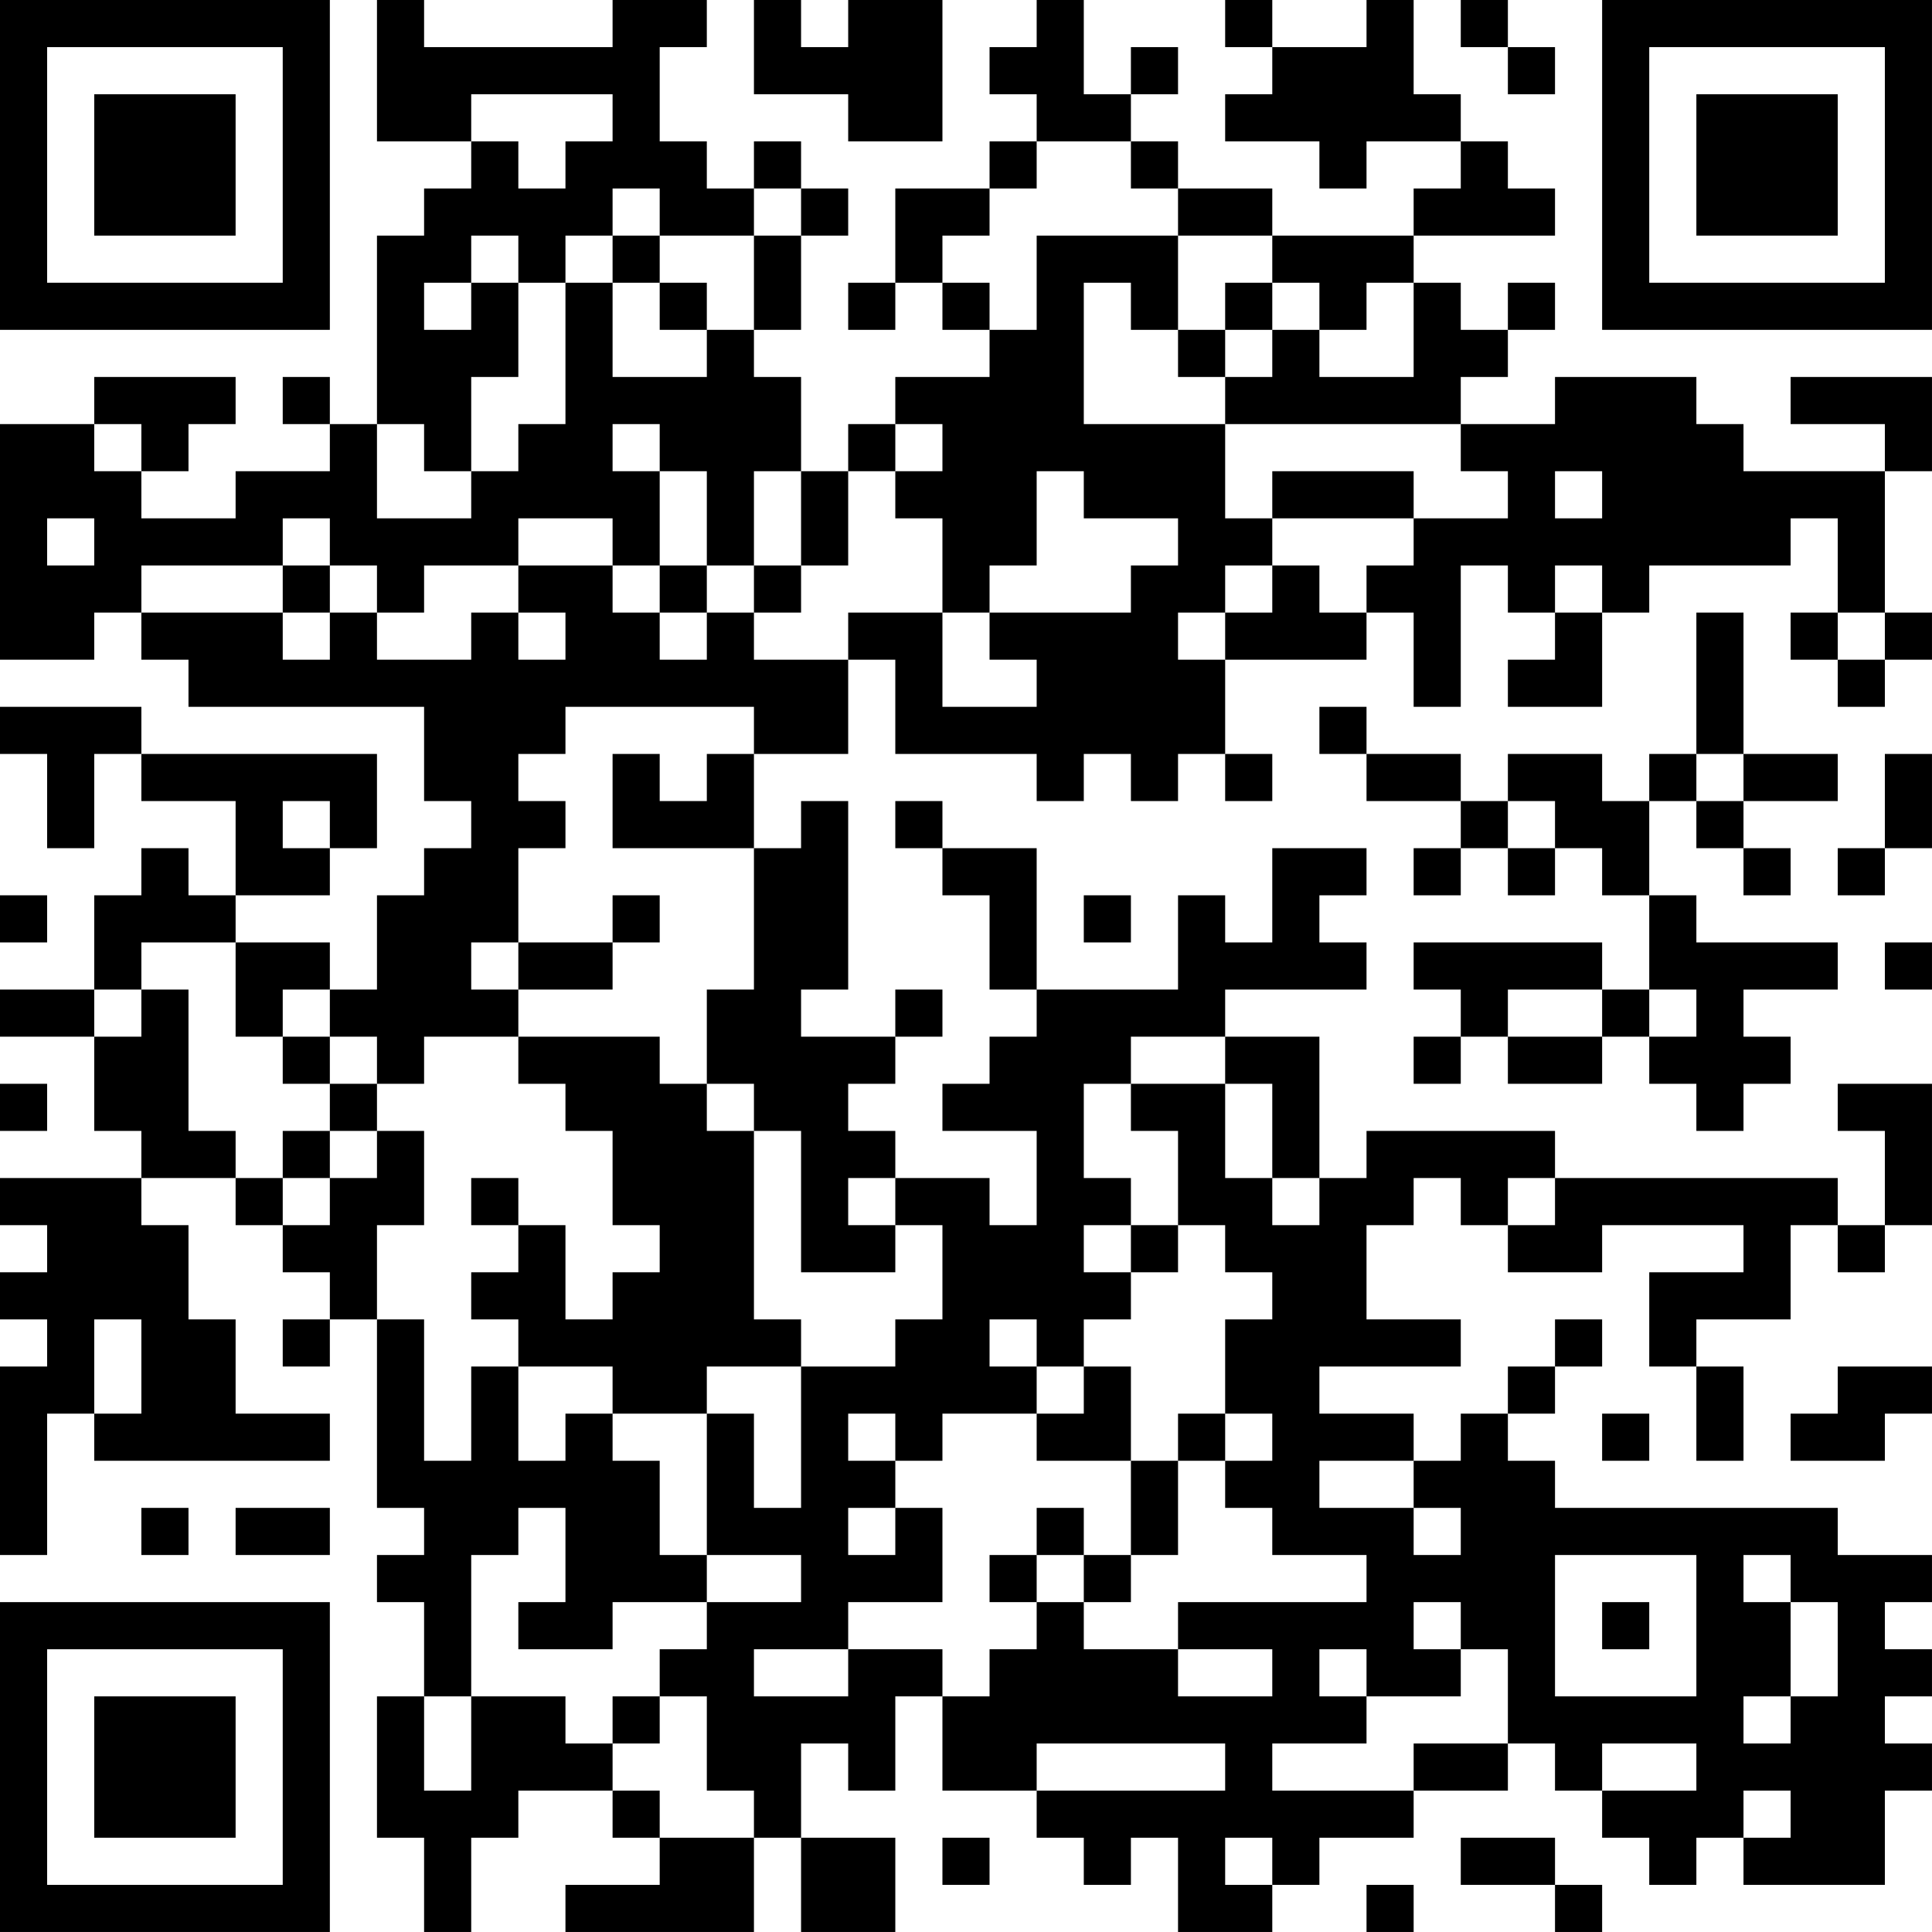 <?xml version="1.0" encoding="UTF-8"?>
<svg xmlns="http://www.w3.org/2000/svg" version="1.1" width="200" height="200" viewBox="0 0 200 200"><rect x="0" y="0" width="200" height="200" fill="#ffffff"/><g transform="scale(4.878)"><g transform="translate(0,0)"><path fill-rule="evenodd" d="M8 0L8 3L10 3L10 4L9 4L9 5L8 5L8 9L7 9L7 8L6 8L6 9L7 9L7 10L5 10L5 11L3 11L3 10L4 10L4 9L5 9L5 8L2 8L2 9L0 9L0 14L2 14L2 13L3 13L3 14L4 14L4 15L9 15L9 17L10 17L10 18L9 18L9 19L8 19L8 21L7 21L7 20L5 20L5 19L7 19L7 18L8 18L8 16L3 16L3 15L0 15L0 16L1 16L1 18L2 18L2 16L3 16L3 17L5 17L5 19L4 19L4 18L3 18L3 19L2 19L2 21L0 21L0 22L2 22L2 24L3 24L3 25L0 25L0 26L1 26L1 27L0 27L0 28L1 28L1 29L0 29L0 33L1 33L1 30L2 30L2 31L7 31L7 30L5 30L5 28L4 28L4 26L3 26L3 25L5 25L5 26L6 26L6 27L7 27L7 28L6 28L6 29L7 29L7 28L8 28L8 32L9 32L9 33L8 33L8 34L9 34L9 36L8 36L8 39L9 39L9 41L10 41L10 39L11 39L11 38L13 38L13 39L14 39L14 40L12 40L12 41L16 41L16 39L17 39L17 41L19 41L19 39L17 39L17 37L18 37L18 38L19 38L19 36L20 36L20 38L22 38L22 39L23 39L23 40L24 40L24 39L25 39L25 41L27 41L27 40L28 40L28 39L30 39L30 38L32 38L32 37L33 37L33 38L34 38L34 39L35 39L35 40L36 40L36 39L37 39L37 40L40 40L40 38L41 38L41 37L40 37L40 36L41 36L41 35L40 35L40 34L41 34L41 33L39 33L39 32L33 32L33 31L32 31L32 30L33 30L33 29L34 29L34 28L33 28L33 29L32 29L32 30L31 30L31 31L30 31L30 30L28 30L28 29L31 29L31 28L29 28L29 26L30 26L30 25L31 25L31 26L32 26L32 27L34 27L34 26L37 26L37 27L35 27L35 29L36 29L36 31L37 31L37 29L36 29L36 28L38 28L38 26L39 26L39 27L40 27L40 26L41 26L41 23L39 23L39 24L40 24L40 26L39 26L39 25L33 25L33 24L29 24L29 25L28 25L28 22L26 22L26 21L29 21L29 20L28 20L28 19L29 19L29 18L27 18L27 20L26 20L26 19L25 19L25 21L22 21L22 18L20 18L20 17L19 17L19 18L20 18L20 19L21 19L21 21L22 21L22 22L21 22L21 23L20 23L20 24L22 24L22 26L21 26L21 25L19 25L19 24L18 24L18 23L19 23L19 22L20 22L20 21L19 21L19 22L17 22L17 21L18 21L18 17L17 17L17 18L16 18L16 16L18 16L18 14L19 14L19 16L22 16L22 17L23 17L23 16L24 16L24 17L25 17L25 16L26 16L26 17L27 17L27 16L26 16L26 14L29 14L29 13L30 13L30 15L31 15L31 12L32 12L32 13L33 13L33 14L32 14L32 15L34 15L34 13L35 13L35 12L38 12L38 11L39 11L39 13L38 13L38 14L39 14L39 15L40 15L40 14L41 14L41 13L40 13L40 10L41 10L41 8L38 8L38 9L40 9L40 10L37 10L37 9L36 9L36 8L33 8L33 9L31 9L31 8L32 8L32 7L33 7L33 6L32 6L32 7L31 7L31 6L30 6L30 5L33 5L33 4L32 4L32 3L31 3L31 2L30 2L30 0L29 0L29 1L27 1L27 0L26 0L26 1L27 1L27 2L26 2L26 3L28 3L28 4L29 4L29 3L31 3L31 4L30 4L30 5L27 5L27 4L25 4L25 3L24 3L24 2L25 2L25 1L24 1L24 2L23 2L23 0L22 0L22 1L21 1L21 2L22 2L22 3L21 3L21 4L19 4L19 6L18 6L18 7L19 7L19 6L20 6L20 7L21 7L21 8L19 8L19 9L18 9L18 10L17 10L17 8L16 8L16 7L17 7L17 5L18 5L18 4L17 4L17 3L16 3L16 4L15 4L15 3L14 3L14 1L15 1L15 0L13 0L13 1L9 1L9 0ZM16 0L16 2L18 2L18 3L20 3L20 0L18 0L18 1L17 1L17 0ZM31 0L31 1L32 1L32 2L33 2L33 1L32 1L32 0ZM10 2L10 3L11 3L11 4L12 4L12 3L13 3L13 2ZM22 3L22 4L21 4L21 5L20 5L20 6L21 6L21 7L22 7L22 5L25 5L25 7L24 7L24 6L23 6L23 9L26 9L26 11L27 11L27 12L26 12L26 13L25 13L25 14L26 14L26 13L27 13L27 12L28 12L28 13L29 13L29 12L30 12L30 11L32 11L32 10L31 10L31 9L26 9L26 8L27 8L27 7L28 7L28 8L30 8L30 6L29 6L29 7L28 7L28 6L27 6L27 5L25 5L25 4L24 4L24 3ZM13 4L13 5L12 5L12 6L11 6L11 5L10 5L10 6L9 6L9 7L10 7L10 6L11 6L11 8L10 8L10 10L9 10L9 9L8 9L8 11L10 11L10 10L11 10L11 9L12 9L12 6L13 6L13 8L15 8L15 7L16 7L16 5L17 5L17 4L16 4L16 5L14 5L14 4ZM13 5L13 6L14 6L14 7L15 7L15 6L14 6L14 5ZM26 6L26 7L25 7L25 8L26 8L26 7L27 7L27 6ZM2 9L2 10L3 10L3 9ZM13 9L13 10L14 10L14 12L13 12L13 11L11 11L11 12L9 12L9 13L8 13L8 12L7 12L7 11L6 11L6 12L3 12L3 13L6 13L6 14L7 14L7 13L8 13L8 14L10 14L10 13L11 13L11 14L12 14L12 13L11 13L11 12L13 12L13 13L14 13L14 14L15 14L15 13L16 13L16 14L18 14L18 13L20 13L20 15L22 15L22 14L21 14L21 13L24 13L24 12L25 12L25 11L23 11L23 10L22 10L22 12L21 12L21 13L20 13L20 11L19 11L19 10L20 10L20 9L19 9L19 10L18 10L18 12L17 12L17 10L16 10L16 12L15 12L15 10L14 10L14 9ZM27 10L27 11L30 11L30 10ZM33 10L33 11L34 11L34 10ZM1 11L1 12L2 12L2 11ZM6 12L6 13L7 13L7 12ZM14 12L14 13L15 13L15 12ZM16 12L16 13L17 13L17 12ZM33 12L33 13L34 13L34 12ZM36 13L36 16L35 16L35 17L34 17L34 16L32 16L32 17L31 17L31 16L29 16L29 15L28 15L28 16L29 16L29 17L31 17L31 18L30 18L30 19L31 19L31 18L32 18L32 19L33 19L33 18L34 18L34 19L35 19L35 21L34 21L34 20L30 20L30 21L31 21L31 22L30 22L30 23L31 23L31 22L32 22L32 23L34 23L34 22L35 22L35 23L36 23L36 24L37 24L37 23L38 23L38 22L37 22L37 21L39 21L39 20L36 20L36 19L35 19L35 17L36 17L36 18L37 18L37 19L38 19L38 18L37 18L37 17L39 17L39 16L37 16L37 13ZM39 13L39 14L40 14L40 13ZM12 15L12 16L11 16L11 17L12 17L12 18L11 18L11 20L10 20L10 21L11 21L11 22L9 22L9 23L8 23L8 22L7 22L7 21L6 21L6 22L5 22L5 20L3 20L3 21L2 21L2 22L3 22L3 21L4 21L4 24L5 24L5 25L6 25L6 26L7 26L7 25L8 25L8 24L9 24L9 26L8 26L8 28L9 28L9 31L10 31L10 29L11 29L11 31L12 31L12 30L13 30L13 31L14 31L14 33L15 33L15 34L13 34L13 35L11 35L11 34L12 34L12 32L11 32L11 33L10 33L10 36L9 36L9 38L10 38L10 36L12 36L12 37L13 37L13 38L14 38L14 39L16 39L16 38L15 38L15 36L14 36L14 35L15 35L15 34L17 34L17 33L15 33L15 30L16 30L16 32L17 32L17 29L19 29L19 28L20 28L20 26L19 26L19 25L18 25L18 26L19 26L19 27L17 27L17 24L16 24L16 23L15 23L15 21L16 21L16 18L13 18L13 16L14 16L14 17L15 17L15 16L16 16L16 15ZM36 16L36 17L37 17L37 16ZM40 16L40 18L39 18L39 19L40 19L40 18L41 18L41 16ZM6 17L6 18L7 18L7 17ZM32 17L32 18L33 18L33 17ZM0 19L0 20L1 20L1 19ZM13 19L13 20L11 20L11 21L13 21L13 20L14 20L14 19ZM23 19L23 20L24 20L24 19ZM40 20L40 21L41 21L41 20ZM32 21L32 22L34 22L34 21ZM35 21L35 22L36 22L36 21ZM6 22L6 23L7 23L7 24L6 24L6 25L7 25L7 24L8 24L8 23L7 23L7 22ZM11 22L11 23L12 23L12 24L13 24L13 26L14 26L14 27L13 27L13 28L12 28L12 26L11 26L11 25L10 25L10 26L11 26L11 27L10 27L10 28L11 28L11 29L13 29L13 30L15 30L15 29L17 29L17 28L16 28L16 24L15 24L15 23L14 23L14 22ZM24 22L24 23L23 23L23 25L24 25L24 26L23 26L23 27L24 27L24 28L23 28L23 29L22 29L22 28L21 28L21 29L22 29L22 30L20 30L20 31L19 31L19 30L18 30L18 31L19 31L19 32L18 32L18 33L19 33L19 32L20 32L20 34L18 34L18 35L16 35L16 36L18 36L18 35L20 35L20 36L21 36L21 35L22 35L22 34L23 34L23 35L25 35L25 36L27 36L27 35L25 35L25 34L29 34L29 33L27 33L27 32L26 32L26 31L27 31L27 30L26 30L26 28L27 28L27 27L26 27L26 26L25 26L25 24L24 24L24 23L26 23L26 25L27 25L27 26L28 26L28 25L27 25L27 23L26 23L26 22ZM0 23L0 24L1 24L1 23ZM32 25L32 26L33 26L33 25ZM24 26L24 27L25 27L25 26ZM2 28L2 30L3 30L3 28ZM23 29L23 30L22 30L22 31L24 31L24 33L23 33L23 32L22 32L22 33L21 33L21 34L22 34L22 33L23 33L23 34L24 34L24 33L25 33L25 31L26 31L26 30L25 30L25 31L24 31L24 29ZM39 29L39 30L38 30L38 31L40 31L40 30L41 30L41 29ZM34 30L34 31L35 31L35 30ZM28 31L28 32L30 32L30 33L31 33L31 32L30 32L30 31ZM3 32L3 33L4 33L4 32ZM5 32L5 33L7 33L7 32ZM33 33L33 36L36 36L36 33ZM37 33L37 34L38 34L38 36L37 36L37 37L38 37L38 36L39 36L39 34L38 34L38 33ZM30 34L30 35L31 35L31 36L29 36L29 35L28 35L28 36L29 36L29 37L27 37L27 38L30 38L30 37L32 37L32 35L31 35L31 34ZM34 34L34 35L35 35L35 34ZM13 36L13 37L14 37L14 36ZM22 37L22 38L26 38L26 37ZM34 37L34 38L36 38L36 37ZM37 38L37 39L38 39L38 38ZM20 39L20 40L21 40L21 39ZM26 39L26 40L27 40L27 39ZM31 39L31 40L33 40L33 41L34 41L34 40L33 40L33 39ZM29 40L29 41L30 41L30 40ZM0 0L0 7L7 7L7 0ZM1 1L1 6L6 6L6 1ZM2 2L2 5L5 5L5 2ZM34 0L34 7L41 7L41 0ZM35 1L35 6L40 6L40 1ZM36 2L36 5L39 5L39 2ZM0 34L0 41L7 41L7 34ZM1 35L1 40L6 40L6 35ZM2 36L2 39L5 39L5 36Z" fill="#000000"/></g></g></svg>
